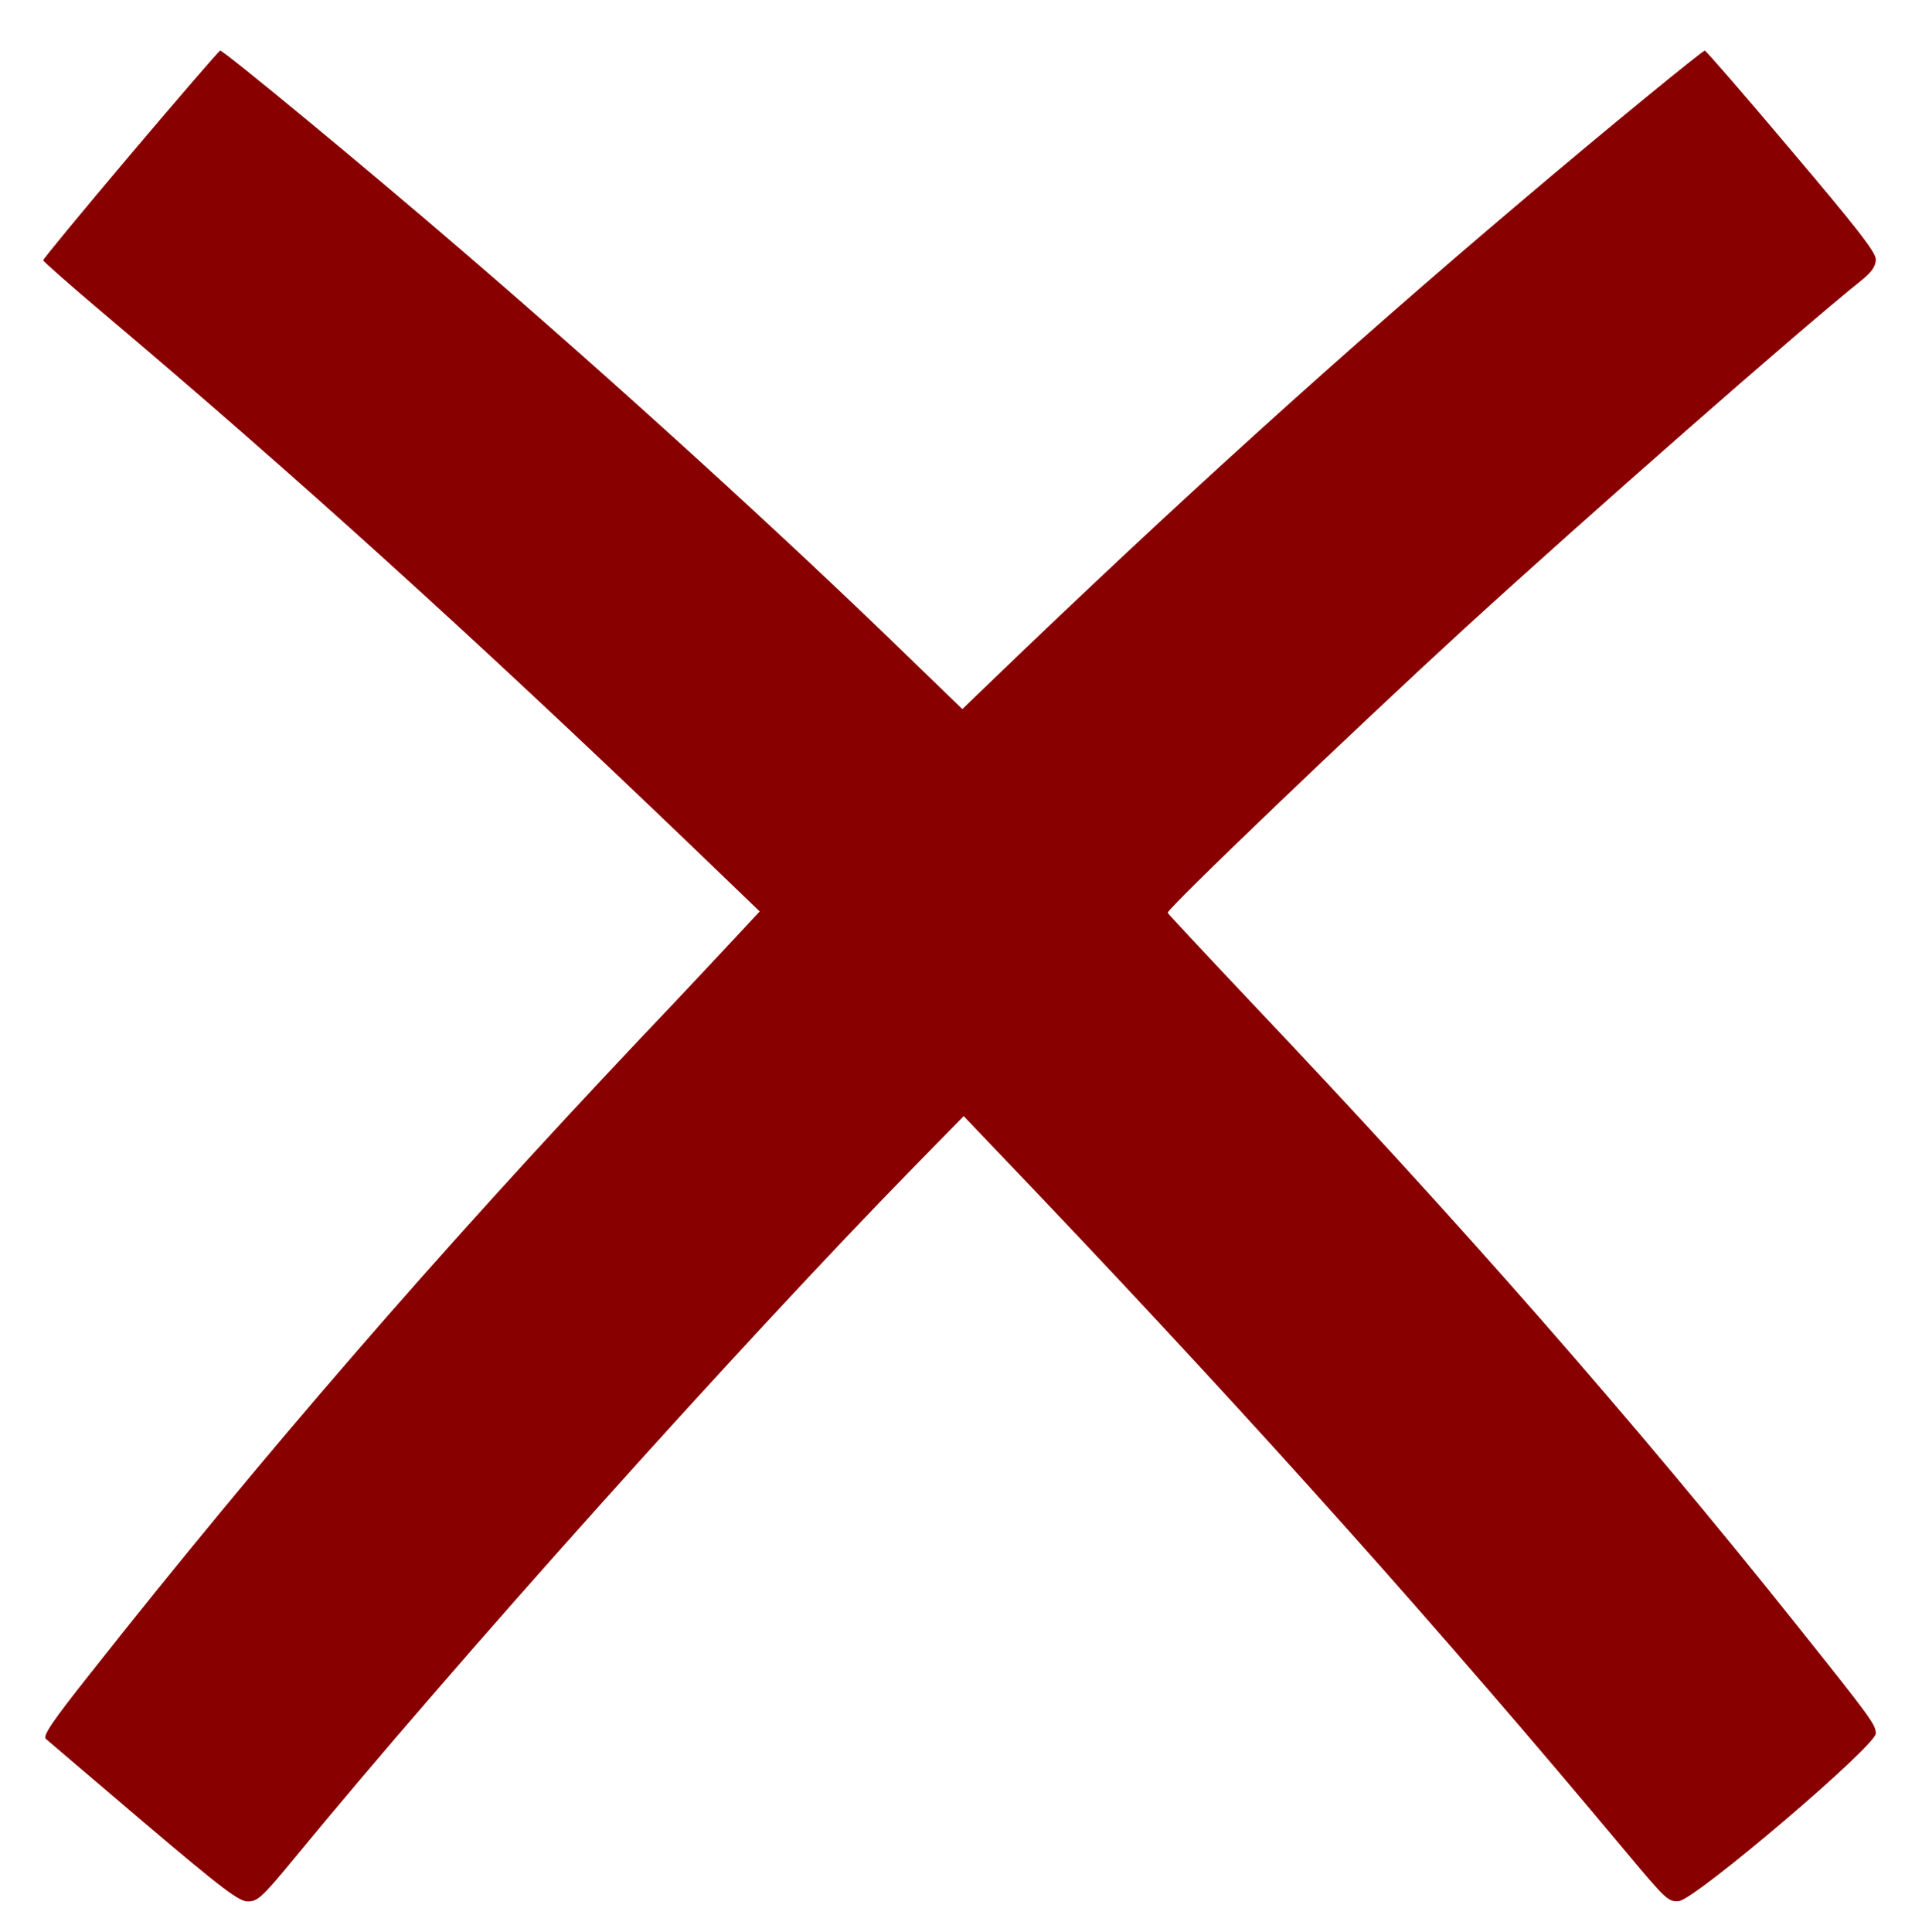 <?xml version="1.0" encoding="utf-8"?>
<!-- Generator: Adobe Illustrator 24.0.1, SVG Export Plug-In . SVG Version: 6.00 Build 0)  -->
<svg version="1.1" id="Layer_1" xmlns="http://www.w3.org/2000/svg" xmlns:xlink="http://www.w3.org/1999/xlink" x="0px" y="0px"
	 viewBox="0 0 570 573" style="enable-background:new 0 0 570 573;" xml:space="preserve">
<style type="text/css">
	.st0{fill:#880000;}
</style>
<path class="st0" d="M38.8,45.7c-14.3,16.9-26,31.1-26,31.5c0,0.3,7.9,7.3,17.5,15.4c56.4,47.6,109.9,96,174.2,157.7l20.8,20
	l-6.8,7.3c-3.7,4-16.6,17.8-28.8,30.6C129.8,371.6,78,431.4,26.7,496.4c-11.1,14-14.1,18.4-13.1,19.3c0.7,0.6,13.7,11.7,29,24.7
	c23.8,20.2,28.4,23.6,31,23.5c2.8,0,4.3-1.4,13.2-12.2c47.8-58.2,131.6-151.8,184.6-206l14.4-14.7l22.6,23.7
	c64.9,68.3,118.8,128.6,174.3,195.1c11.3,13.5,12.1,14.3,15.2,14c4.8-0.4,58.4-46,58.4-49.7c0-2.6-1.2-4.3-23.4-32.1
	c-48.3-60.6-100.4-120-161.8-184.7c-13.6-14.4-24.8-26.4-24.8-26.6c0-1.4,55.5-54.5,88-84.3c36.2-33.1,99.3-88.5,117.8-103.3
	c3.1-2.5,4.2-4.2,4.2-6.2c0-2.1-5.7-9.4-25.1-32.3C517.5,28.3,505.9,15,505.6,15c-0.7,0-29.2,23.3-54.3,44.6
	c-52.8,44.7-102.9,90-157.7,142.8l-8.2,7.9L270,195.4c-37.2-36.2-88.2-82.6-132.2-120.4c-28.4-24.5-71.4-60-72.5-60
	C65,15,53.1,28.8,38.8,45.7z"/>
</svg>

